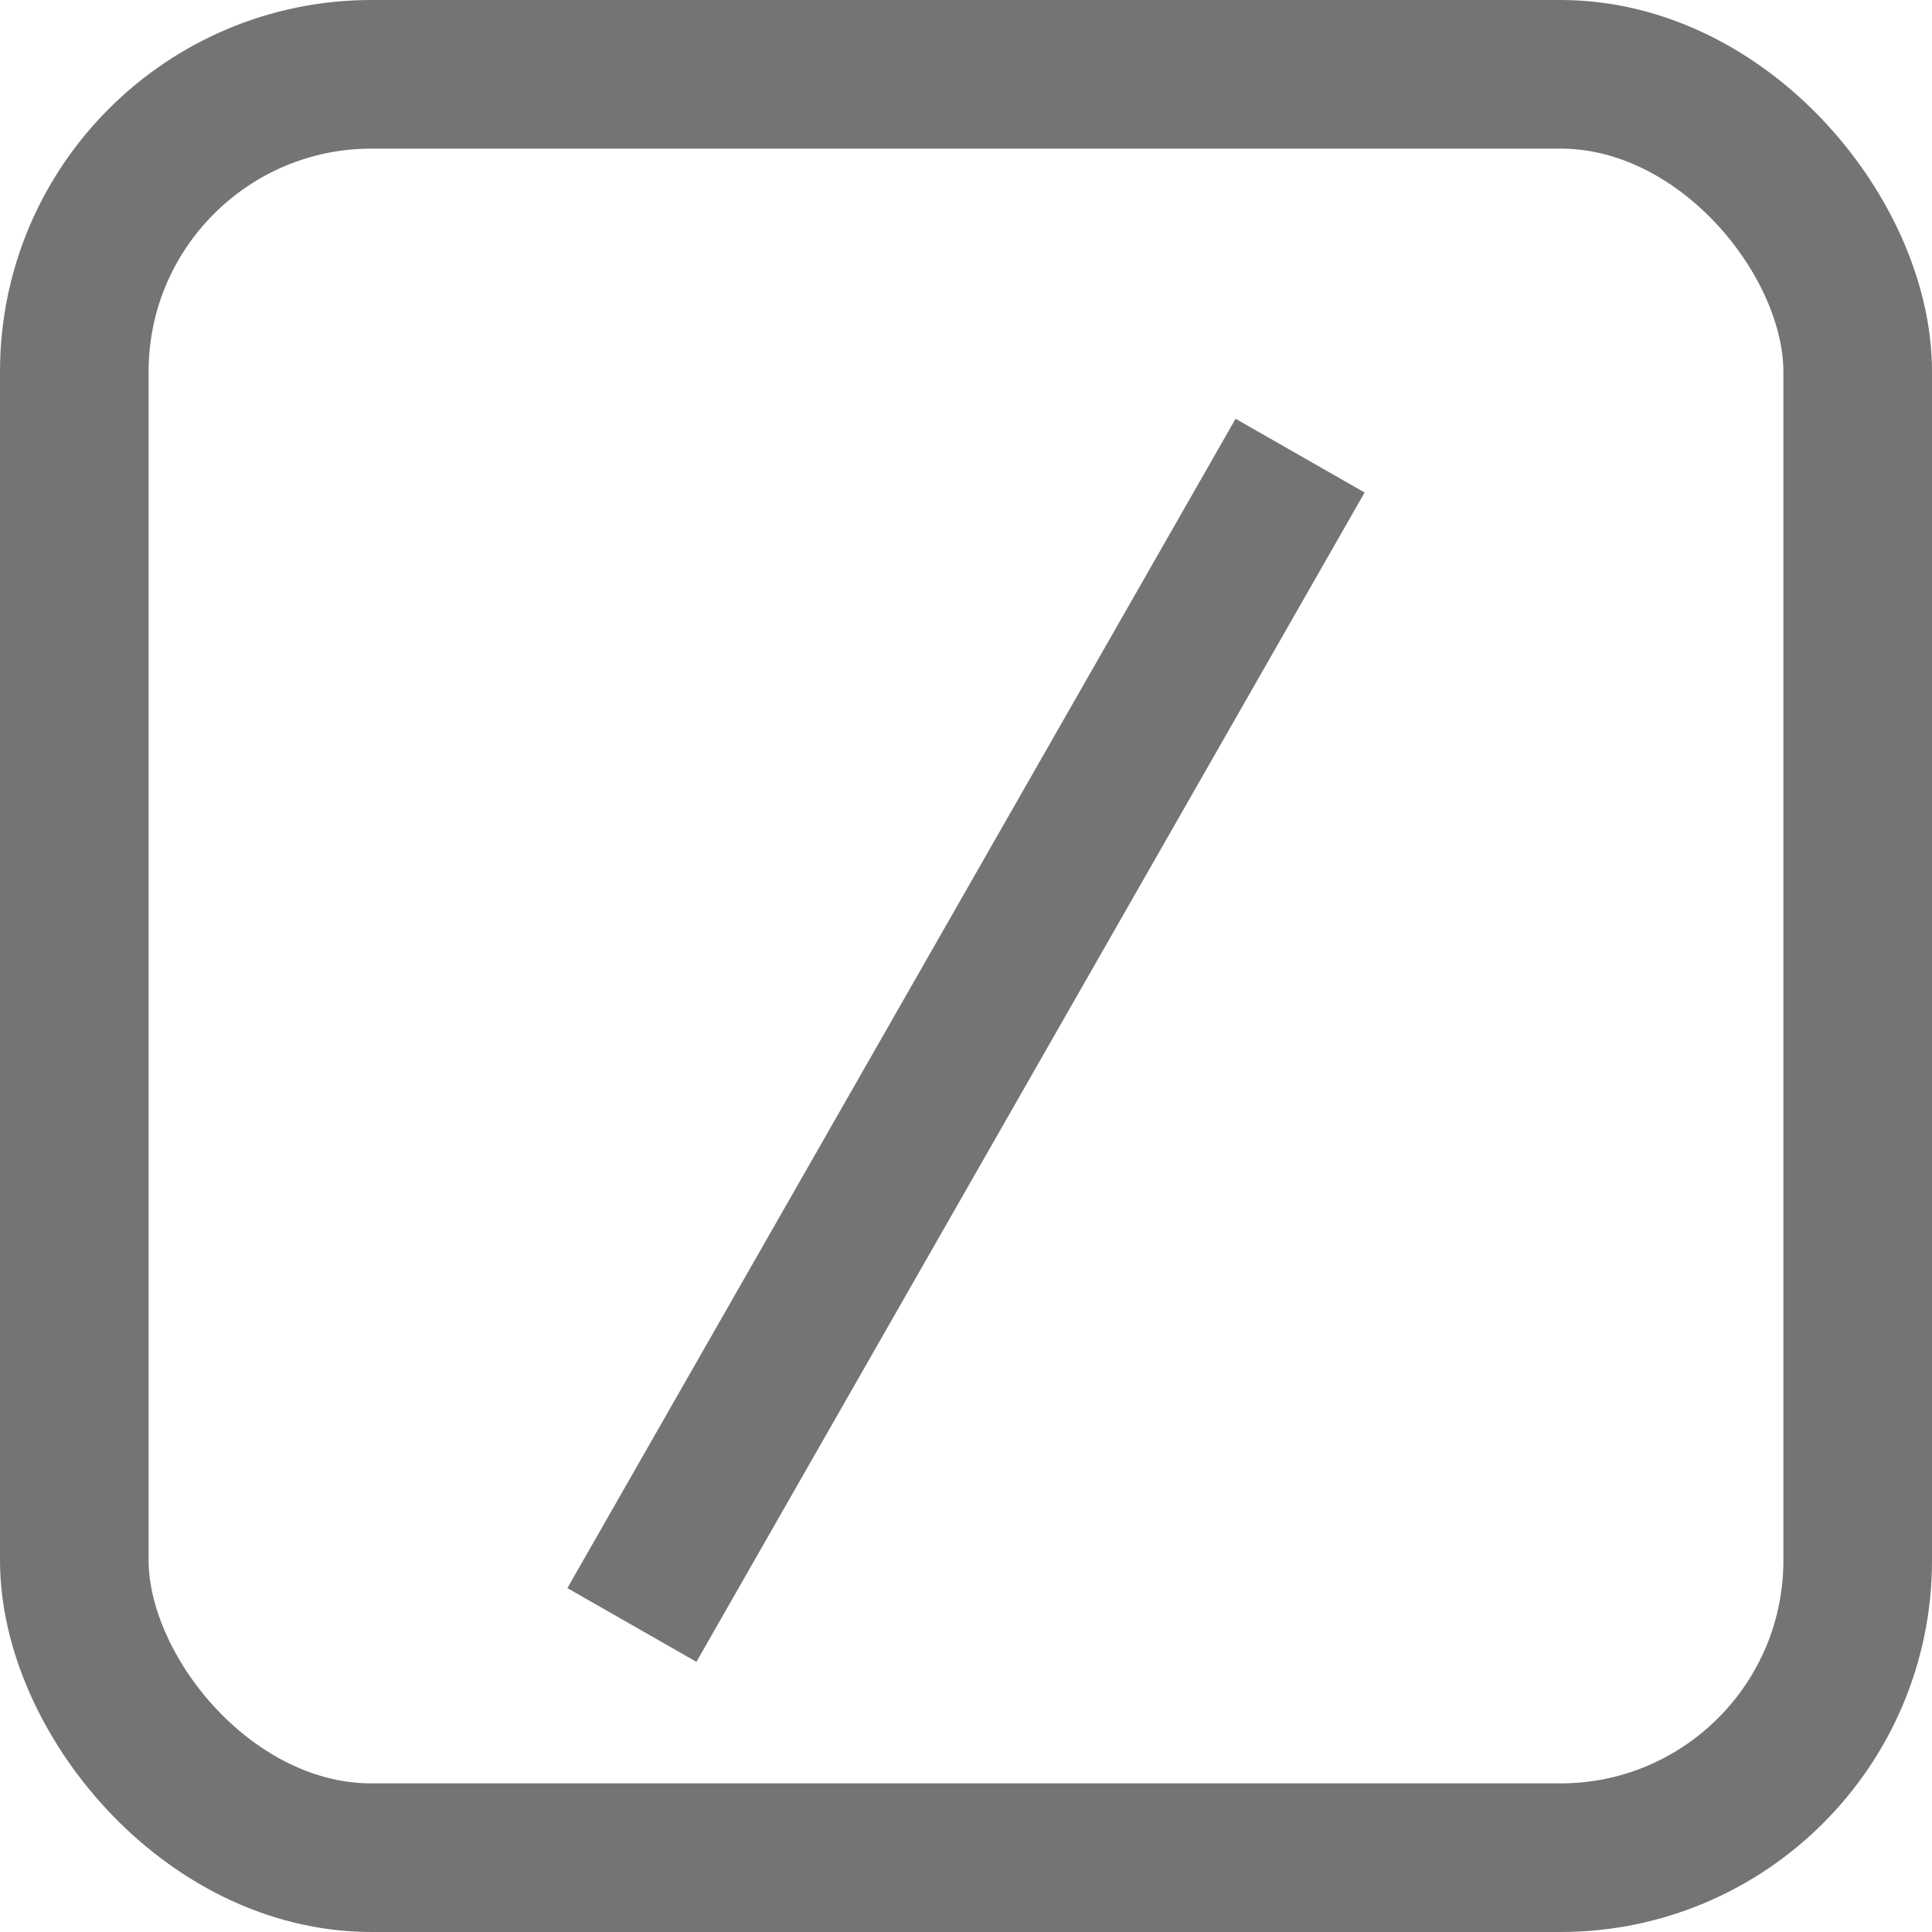 <svg xmlns="http://www.w3.org/2000/svg" width="13" height="13" viewBox="0 0 13 13">
    <g fill="none" fill-rule="evenodd" stroke="#747476">
        <path stroke-linecap="square" d="M8.5 3.5l-4 7"/>
        <rect width="12" height="12" x=".5" y=".5" rx="2"/>
    </g>
</svg>
